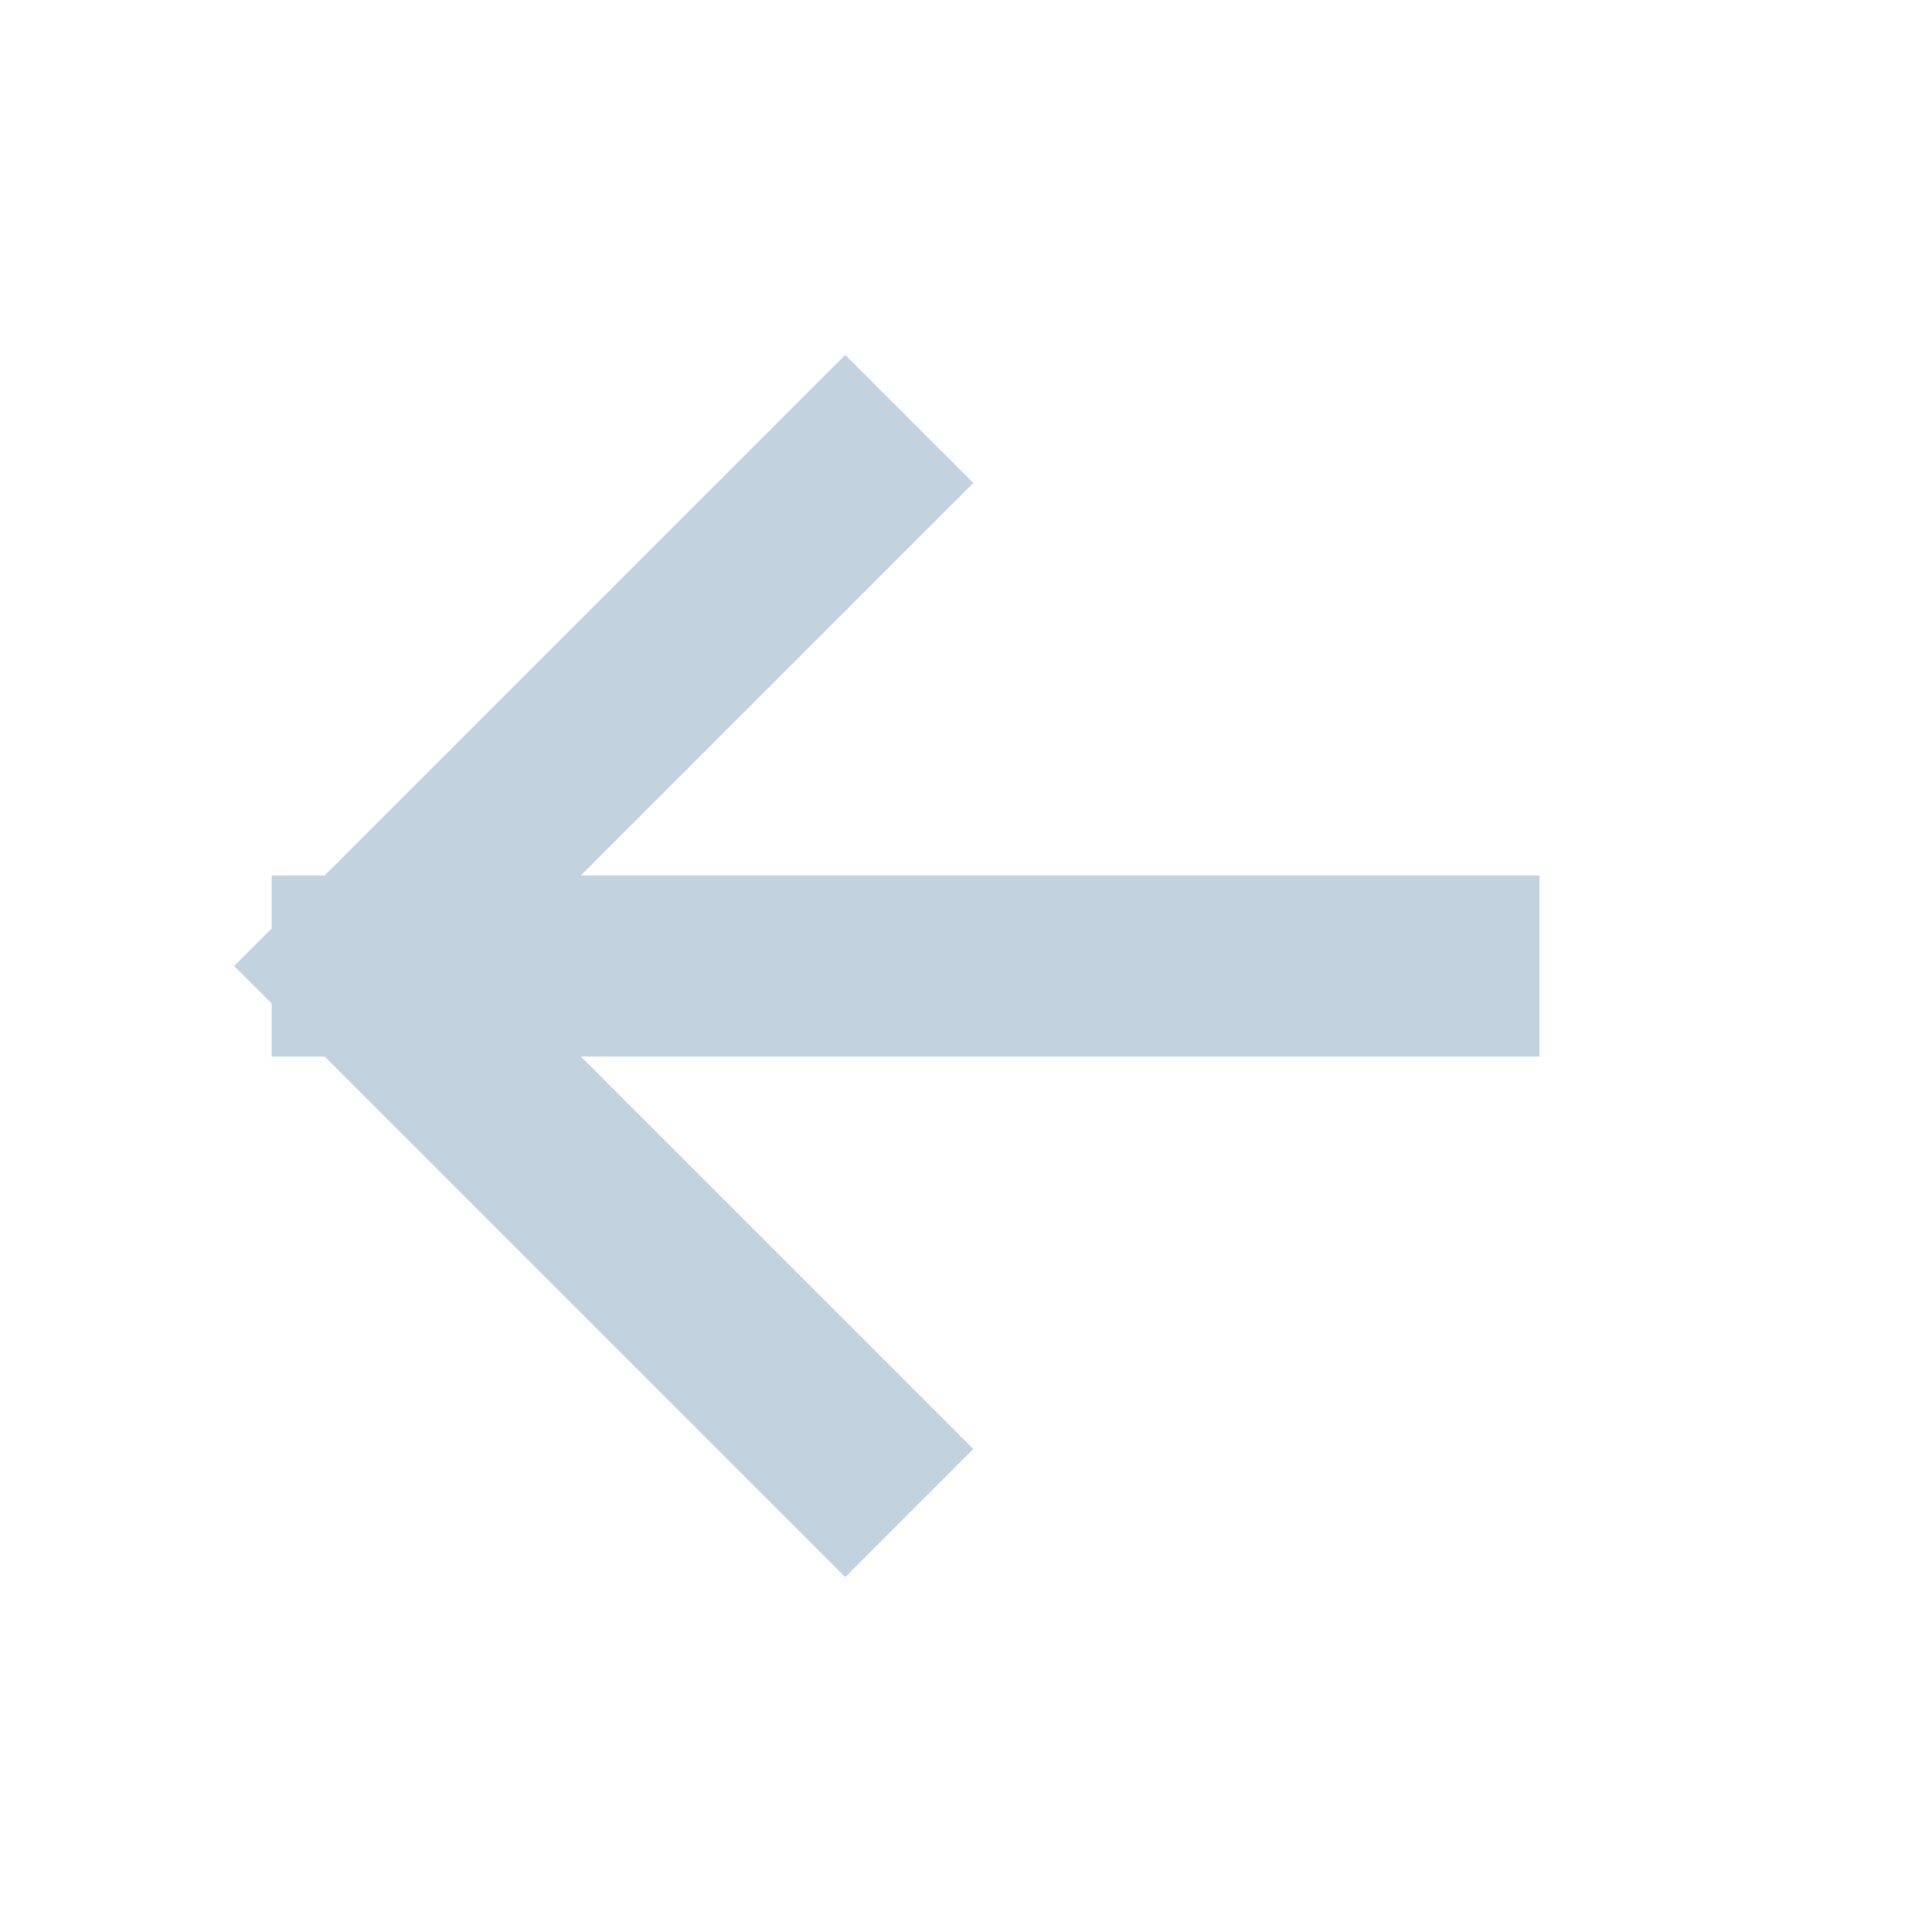 <svg width="16" height="16" viewBox="0 0 16 16" fill="none" xmlns="http://www.w3.org/2000/svg">
<path d="M7 12L3 8M3 8L7 4M3 8L12 8" stroke="#C3D2DF" stroke-width="1.5" stroke-linecap="square"/>
</svg>
